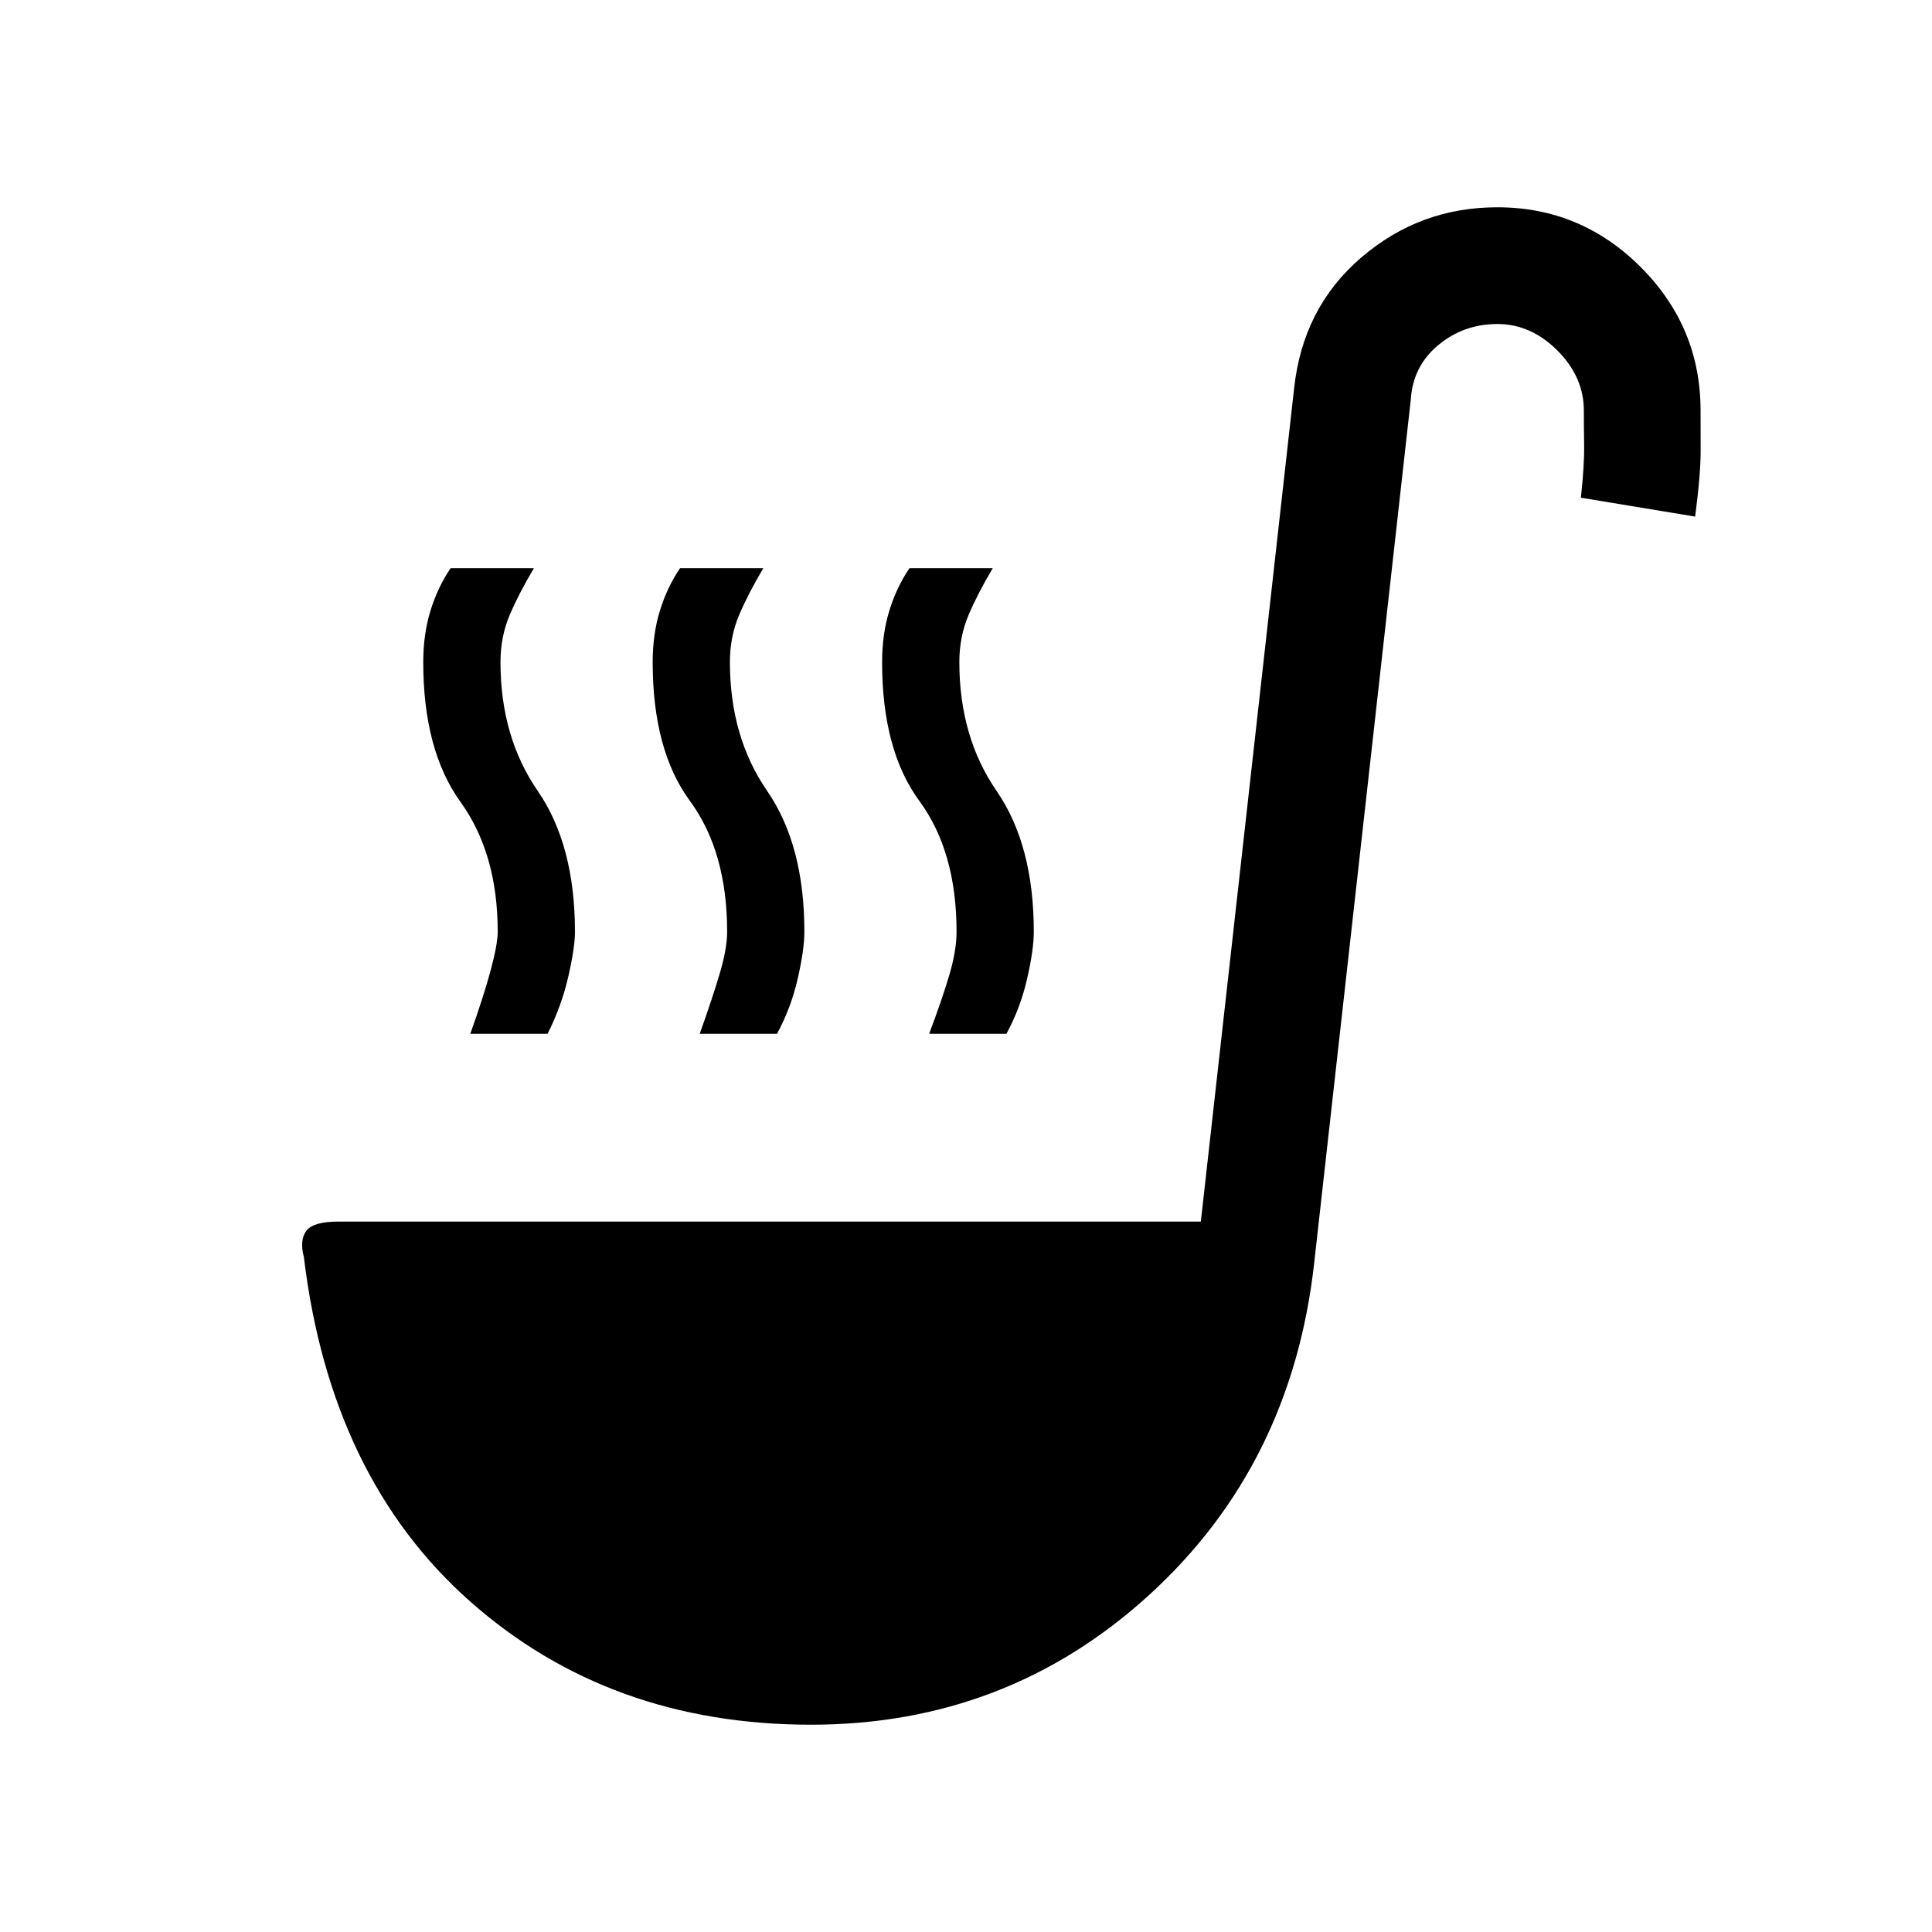 <svg xmlns="http://www.w3.org/2000/svg" height="20" viewBox="0 -960 960 960" width="20"><path d="M233.69-446.31q6.69-18.77 10.16-31.69 3.46-12.92 3.46-19 0-38.85-18.5-64.54-18.5-25.69-18.5-69.46 0-13.92 3.61-25.62 3.62-11.69 10-21.07h41.39q-7.39 12.38-12 23.19-4.62 10.81-4.62 23.5 0 37.15 18.5 64t18.5 70q0 7.85-3.34 22.42Q279-460 272.08-446.31h-38.39Zm228 0q6.69-17.77 10.16-29.69 3.46-11.92 3.46-21 0-39.85-18.5-65.04-18.5-25.19-18.5-68.96 0-13.92 3.61-25.62 3.62-11.69 10-21.07h41.39q-7.39 12.38-12 23.19-4.62 10.81-4.62 23.5 0 37.15 18.5 64t18.5 70q0 8.85-3.34 23.42Q507-459 500.08-446.31h-38.39Zm-114 0q6.69-18.77 10.16-30.69 3.46-11.92 3.46-20 0-39.85-18.5-65.04-18.5-25.19-18.5-68.96 0-13.92 3.61-25.62 3.62-11.69 10-21.07h41.39q-7.39 12.38-12 23.19-4.62 10.81-4.62 23.5 0 37.15 18.5 64t18.5 70q0 8.85-3.34 23.42Q393-459 386.08-446.31h-38.39ZM403-103q-100.31 0-169.54-61.38-69.23-61.39-82.46-170.93-2.23-8.54 1.23-13.11Q155.69-353 168-353h428.69L643-766.69Q647.23-807 676.35-832q29.11-25 67.65-25 41.54 0 71.27 29.73Q845-797.54 845-756q0 8.08.04 19.81.04 11.73-2.73 32.88l-56.77-9.38q1.77-16.39 1.61-26.39-.15-10-.15-16.92 0-16.69-13.15-29.85Q760.69-799 744-799t-29.35 10.5Q702-778 701-761.31l-48 429Q641.77-232 571.04-167.5 500.31-103 403-103Z"/></svg>